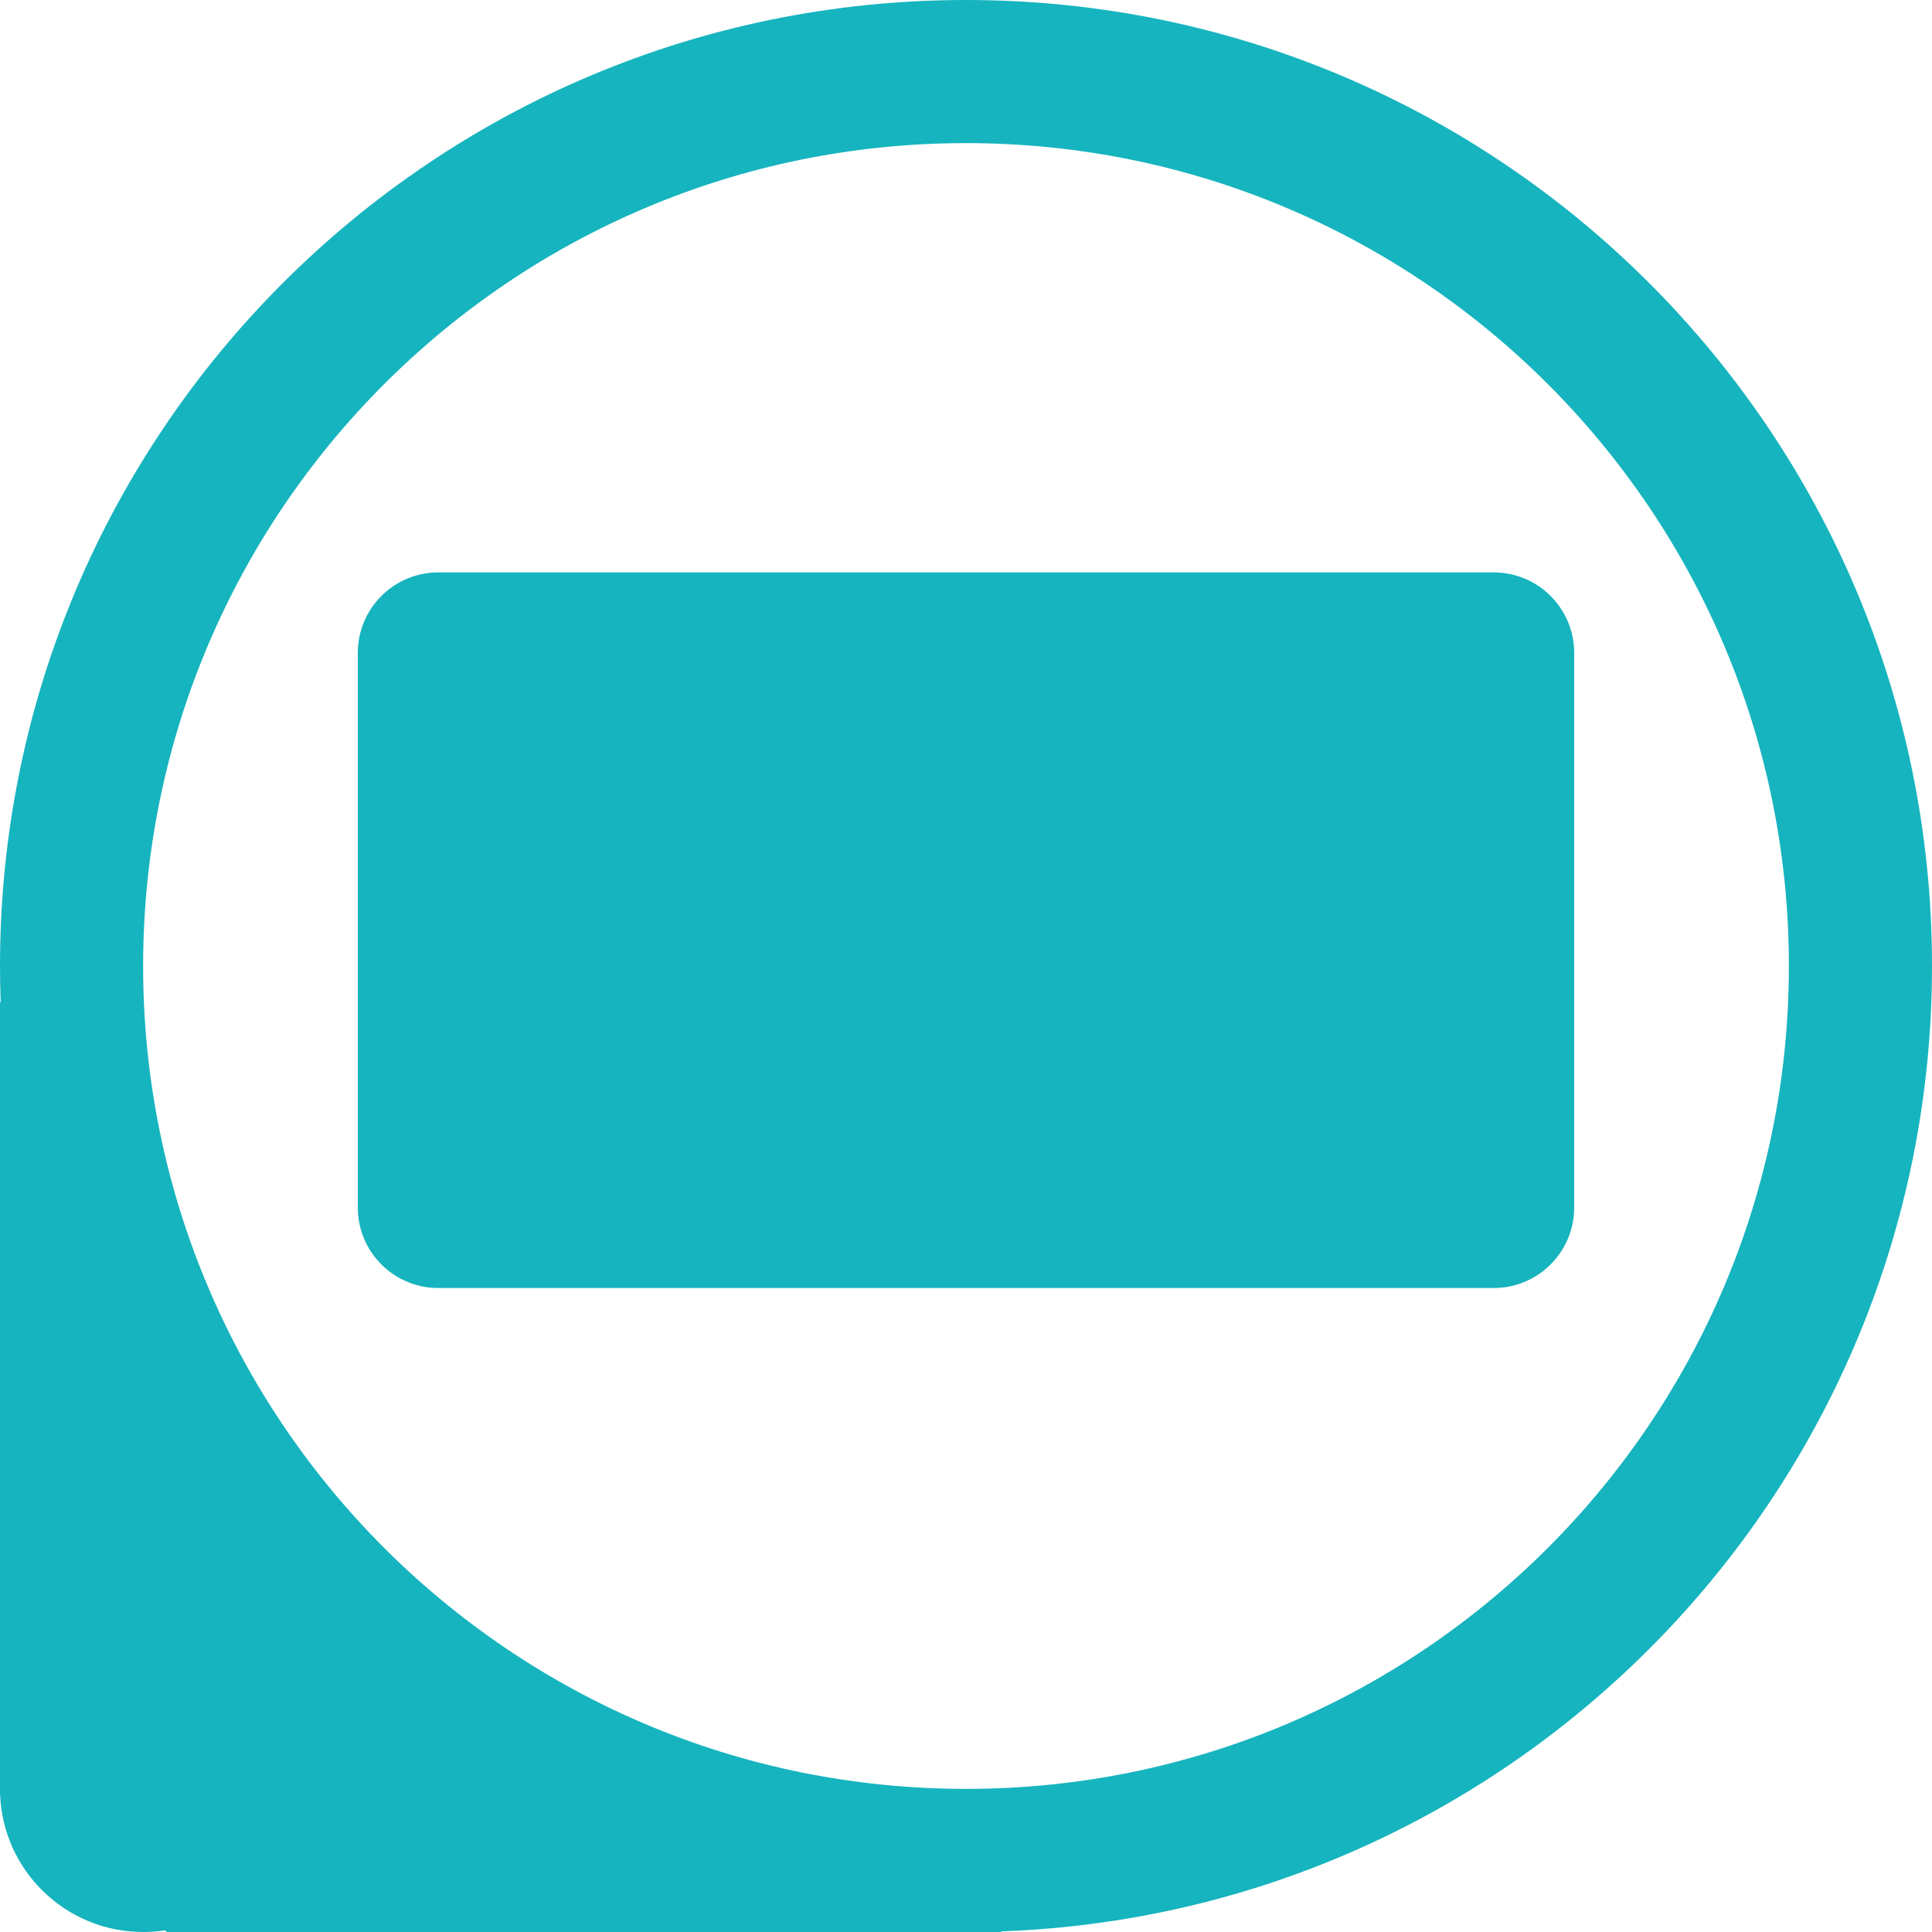 <svg width="25" height="25" viewBox="0 0 25 25" fill="none" xmlns="http://www.w3.org/2000/svg">
<path fill-rule="evenodd" clip-rule="evenodd" d="M12.954 24.992C19.647 24.753 25 19.252 25 12.5C25 5.596 19.404 0 12.5 0C5.596 0 0 5.596 0 12.5C0 12.658 0.003 12.815 0.009 12.971L0 12.963V23.148V23.217L0.001 23.218C0.038 24.208 0.852 25 1.852 25C1.948 25 2.042 24.993 2.134 24.979L2.16 25H12.963L12.954 24.992ZM23.148 12.5C23.148 18.381 18.381 23.148 12.5 23.148C6.619 23.148 1.852 18.381 1.852 12.5C1.852 6.619 6.619 1.852 12.5 1.852C18.381 1.852 23.148 6.619 23.148 12.5ZM5.671 7.407C5.096 7.407 4.63 7.874 4.63 8.449V15.625C4.63 16.2 5.096 16.667 5.671 16.667H19.329C19.904 16.667 20.37 16.2 20.37 15.625V8.449C20.37 7.874 19.904 7.407 19.329 7.407H5.671Z" fill="#16B4BE"/>
</svg>
